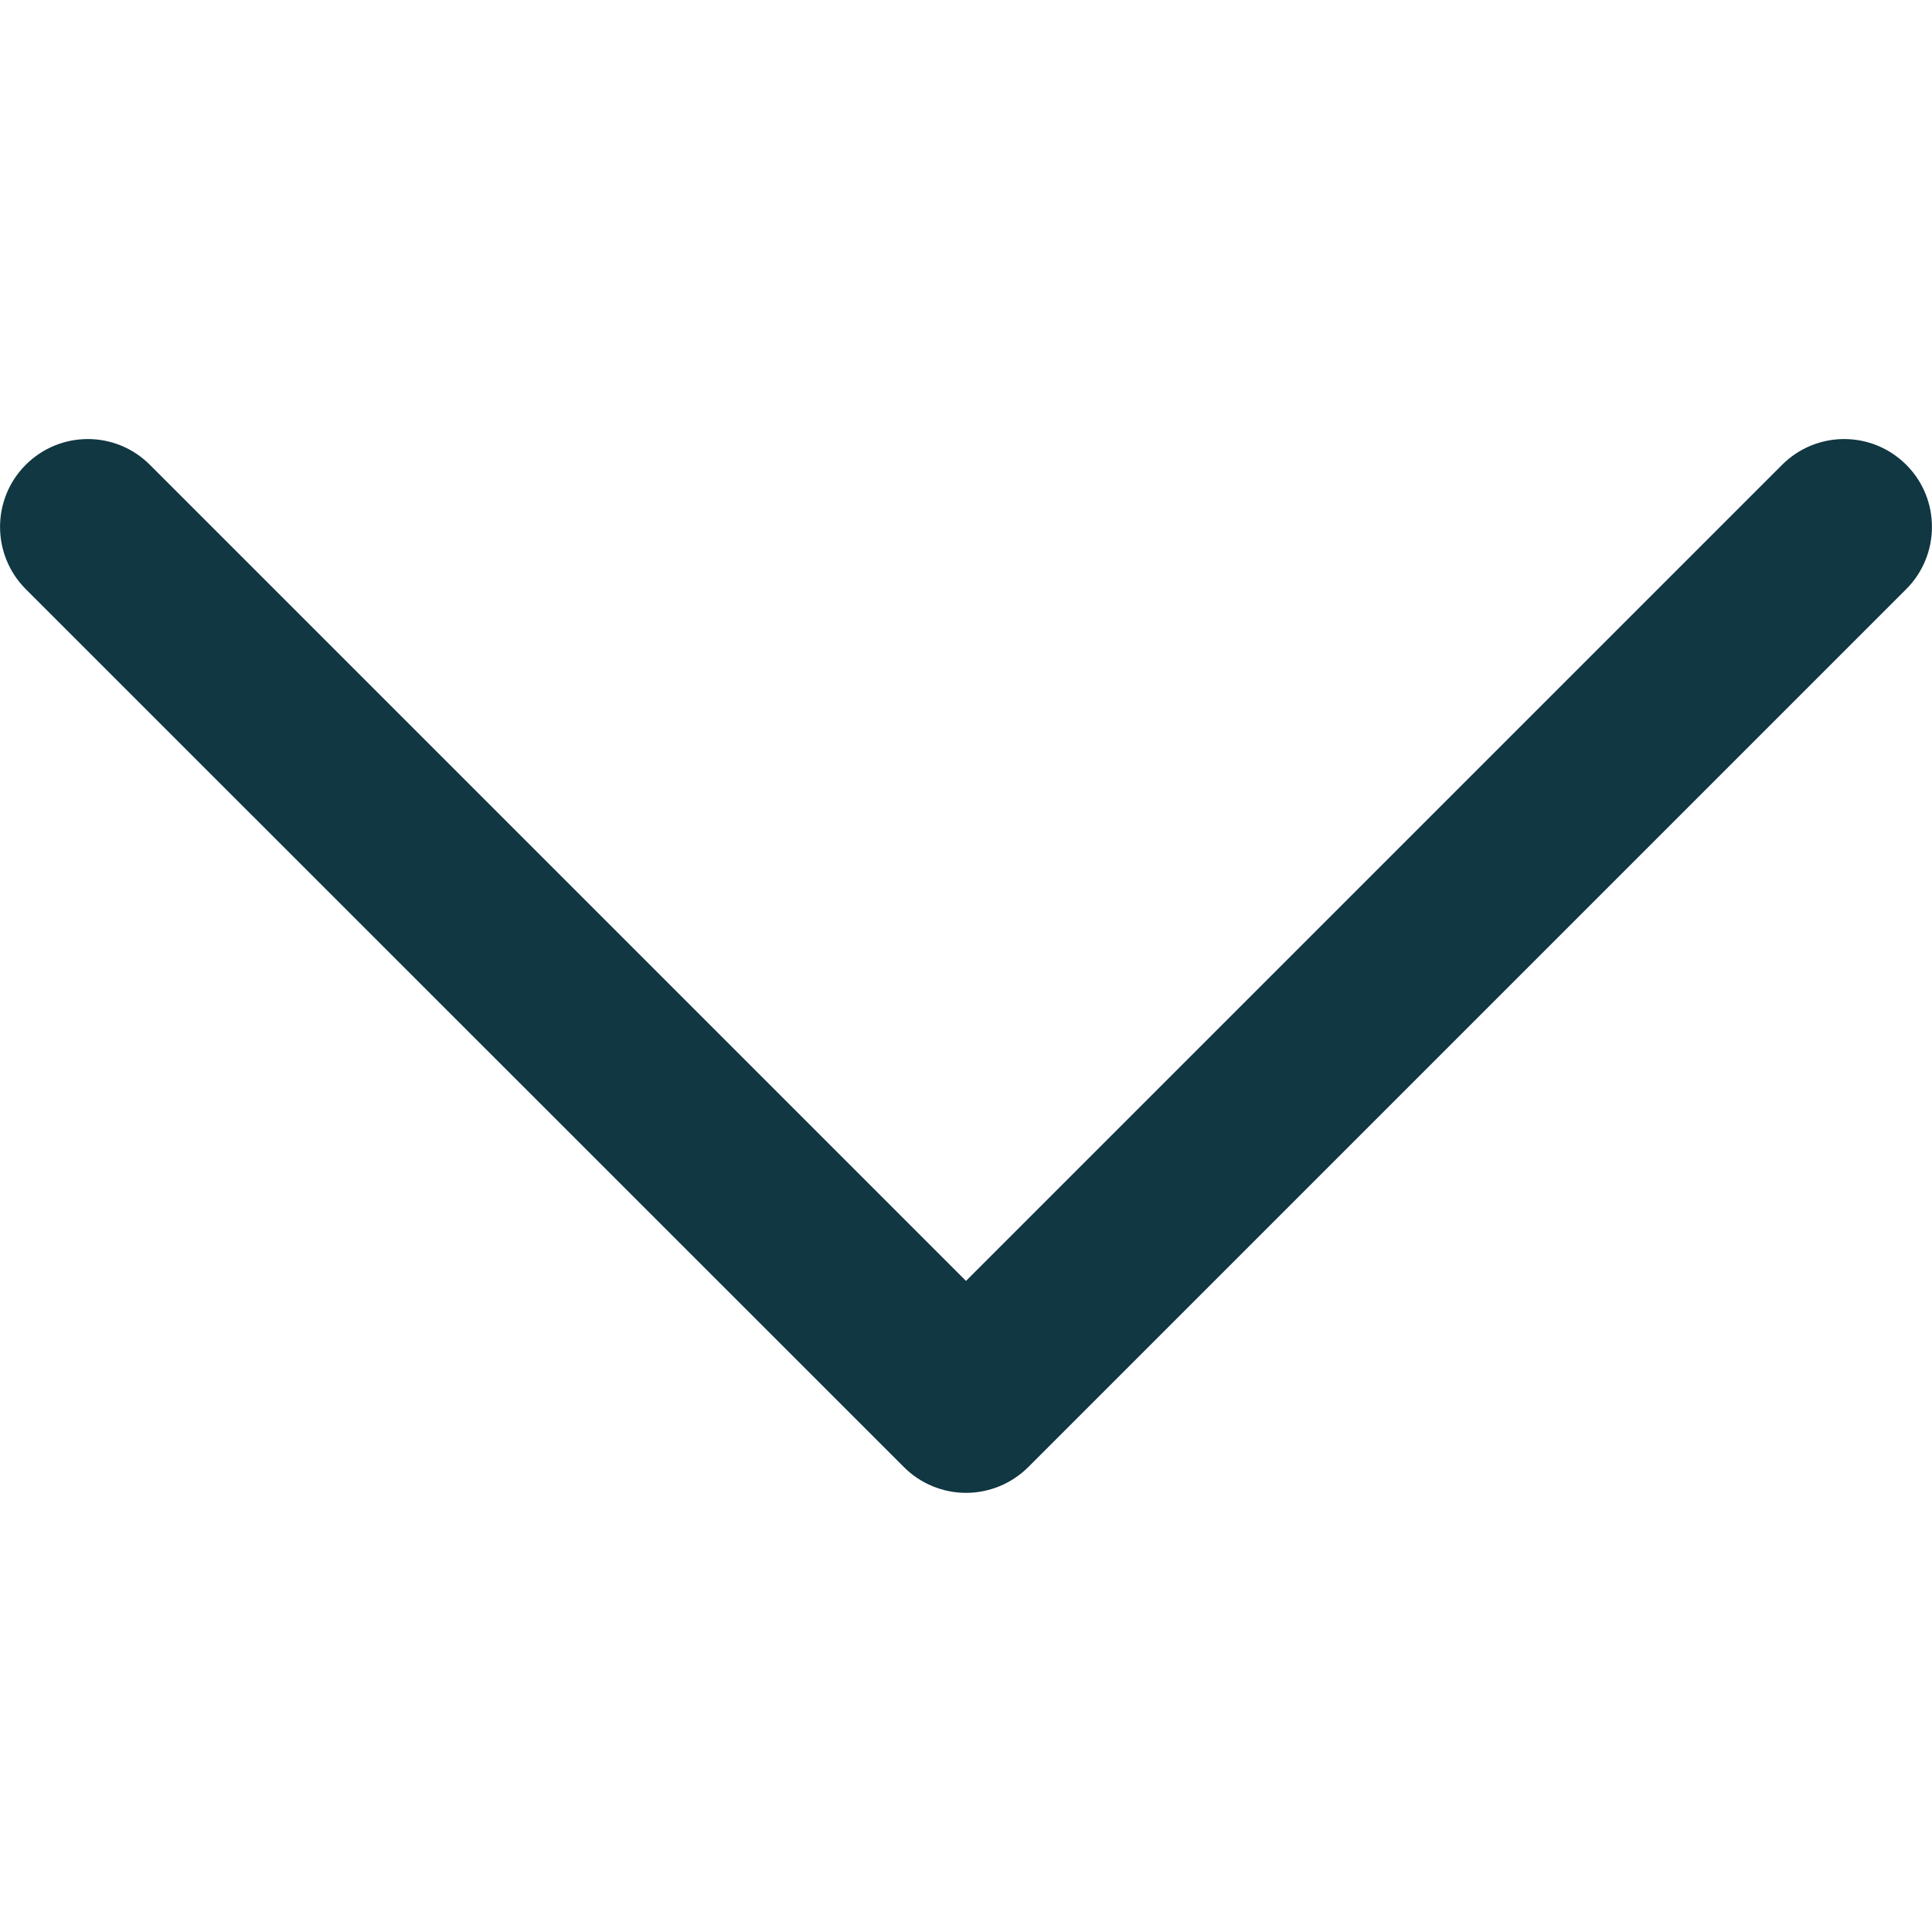 <svg width="10" height="10" viewBox="0 0 10 10" fill="none" xmlns="http://www.w3.org/2000/svg">
<g clip-path="url(#clip0)">
<path d="M9.867 2.406C9.689 2.228 9.402 2.228 9.224 2.406L5 6.63L0.776 2.406C0.598 2.228 0.311 2.228 0.133 2.406C-0.044 2.583 -0.044 2.871 0.133 3.049L4.679 7.594C4.764 7.679 4.88 7.727 5 7.727C5.121 7.727 5.236 7.679 5.322 7.594L9.867 3.049C10.044 2.871 10.044 2.583 9.867 2.406Z" fill="#103742"/>
</g>
<defs>
<clipPath id="clip0">
<rect width="10" height="10" fill="white"/>
</clipPath>
</defs>
</svg>
